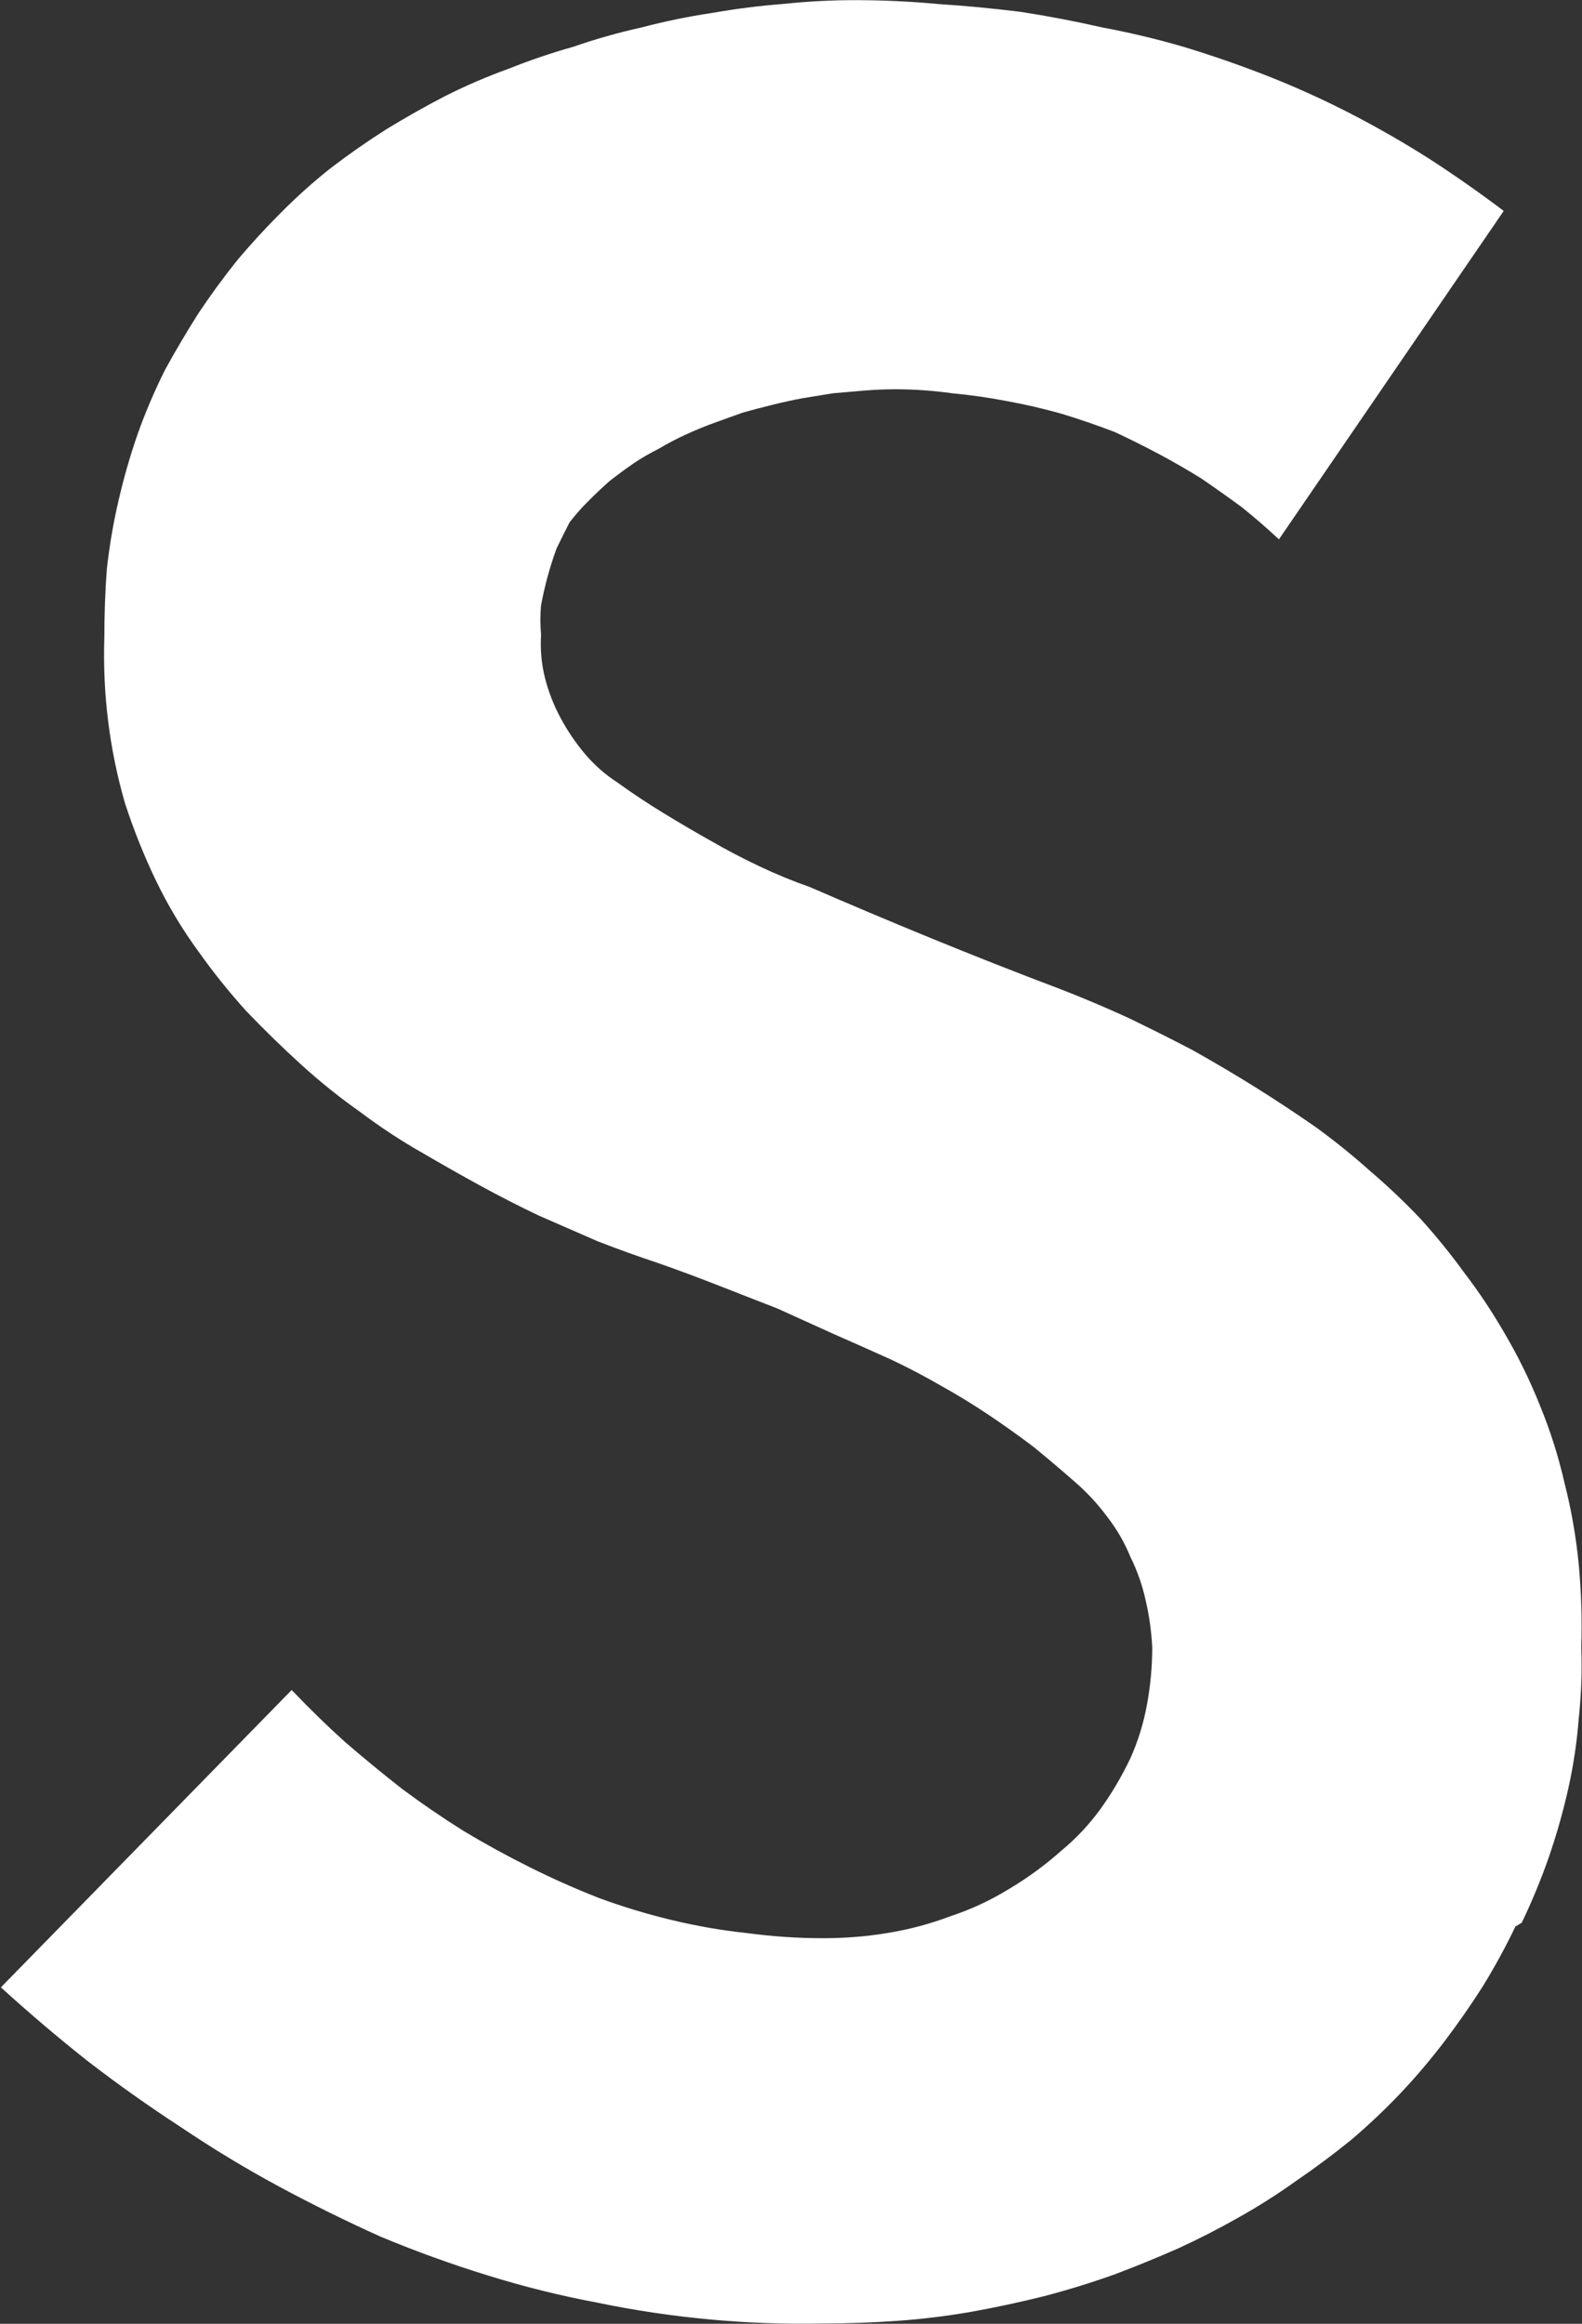 <svg version="1.2" xmlns="http://www.w3.org/2000/svg" viewBox="0 0 1069 1570" width="1069" height="1570">
	<rect x="0" y="0" width="1069" height="1570" fill="#333333" stroke="none"/>
	<title>SF</title>
	<style>
		.s0 { fill: #ffffff } 
	</style>
	<g id="Layer_2">
		<g id="Layer_1-2">
			<g id="Layer">
				<path id="Layer" fill-rule="evenodd" class="s0" d="m1024 1301.6q-9.6 20.1-21.9 40.2-12.2 19.2-26.1 37.5-14 18.4-29.7 35-15.8 16.6-33.2 31.4-18.4 14.9-37.6 28-18.3 13.1-38.4 24.4-20.1 11.4-41 21-21.9 9.6-42.8 17.5-24.5 8.7-48 14.8-24.5 6.1-48.9 10.5-25.4 4.4-49.8 6.1-25.3 1.8-50.6 1.8-38.5 0.8-76-2.7-38.4-3.5-76-11.3-37.5-7-74.2-18.4-36.7-11.3-72.5-26.2-34.9-15.7-68.9-34-34.1-18.4-66.4-40.2-32.3-21-62.9-44.6-29.7-23.5-58.5-49.7l196.5-200.9q17.4 18.3 35.8 34.9 19.2 16.6 39.3 32.3 20.1 14.9 41 28 21.8 13.1 44.5 24.4 22.7 11.4 47.2 21 23.6 8.7 48.9 14.8 25.3 6.1 50.6 8.8 26.2 3.5 51.6 3.5 22.7 0 43.6-3.5 21.8-3.5 42.8-11.4 21-7 39.3-18.3 19.2-11.4 35.8-26.2 14.8-12.3 26.2-28 11.3-15.7 20.1-34.1 7.8-17.4 11.3-36.6 3.5-19.3 3.5-38.5-0.9-16.6-4.4-31.4-3.4-15.7-10.4-29.7-6.1-14.9-15.7-27.1-9.7-13.1-21.9-23.6-13.9-12.2-27.9-23.6-14.9-11.3-30.6-21.8-15.7-10.5-31.4-19.2-16.6-9.6-33.2-17.5-19.2-8.7-39.3-17.5-19.2-8.7-38.4-17.4-20.1-7.9-40.2-15.7-20.1-7.9-40.1-14.9-21-7-41.1-14.8-20.1-8.8-40.1-17.5-20.1-9.6-39.3-20.1-19.2-10.5-38.5-21.8-21.8-12.3-42.7-28-21-14.8-40.2-32.3-19.2-17.5-36.7-35.8-17.4-19.2-32.3-40.2-16.6-22.7-28.8-48-12.2-25.4-21-52.5-7.8-27-11.3-55-3.5-27.9-2.6-56.8 0-23.5 1.7-46.3 2.6-23.5 7.9-46.2 5.2-22.8 13.1-45.5 7.8-21.8 18.3-42.8 10.5-19.2 22.7-38.4 12.2-18.3 26.2-35.8 14-16.6 29.7-32.3 15.7-15.8 33.2-29.7 18.3-14 37.5-26.2 20.1-12.3 40.2-22.7 20.9-10.5 42.8-18.4 21.8-8.7 43.6-14.8 22.7-7.9 46.3-13.1 23.6-6.2 47.2-9.7 24.4-4.3 48-6.1 24.4-2.6 48.9-2.6 27.9 0 55.9 2.6 27.9 1.8 55.9 5.3 27.9 4.3 55 10.5 27.9 5.2 55 13.1 28.8 8.7 57.6 20 28.8 11.4 55.9 25.4 27.1 14 53.2 30.6 25.4 16.5 49.8 34.9l-151.9 221.9q-12.2-11.4-25.3-21.9-13.1-9.6-27.1-19.2-14-8.7-28.8-16.6-14.9-7.9-29.7-14.8-18.3-7-35.8-12.3-18.3-5.2-37.6-8.7-18.3-3.5-36.6-5.2-19.2-2.7-38.4-2.7-10.5 0-21 0.9-10.5 0.9-21 1.8-10.4 1.7-20.9 3.4-9.6 1.8-20.1 4.4-10.5 2.6-20.1 5.3-9.6 3.4-19.2 6.9-9.6 3.5-19.2 7.9-9.6 4.4-18.3 9.6-8.8 4.4-16.6 9.6-8.8 6.1-16.6 12.2-7 6.2-14 13.2-7 6.9-13.1 14.8-4.4 8.7-8.7 17.5-3.5 9.6-6.1 19.2-2.6 9.6-4.4 19.2-0.9 9.6 0 20.1-0.9 14.8 2.6 28.8 3.5 14 10.5 27.1 7 13.1 16.6 24.5 9.6 11.3 21.8 19.2 15.7 11.3 31.5 20.9 15.7 9.6 31.4 18.4 16.6 9.6 33.2 17.4 16.6 7.9 34 14c52.4 22.7 109.2 46.3 169.4 69q22.7 8.8 45.4 19.2 21.9 10.5 43.7 21.9 21.8 12.2 42.8 25.3 20.9 13.1 41 27.1 19.2 14 36.7 29.7 17.4 14.8 34 32.3 15.8 17.5 29.7 36.7 14 18.3 26.2 39.3 14 23.6 24.5 49.8 10.4 25.3 16.6 52.4 6.9 27.1 9.6 55 2.6 28 1.7 55.9 0.9 23.6-1.7 48.1-1.8 23.6-7 47.1-5.3 23.6-13.1 46.3-7.9 22.7-18.4 44.6z"/>
			</g>
		</g>
	</g>
</svg>
